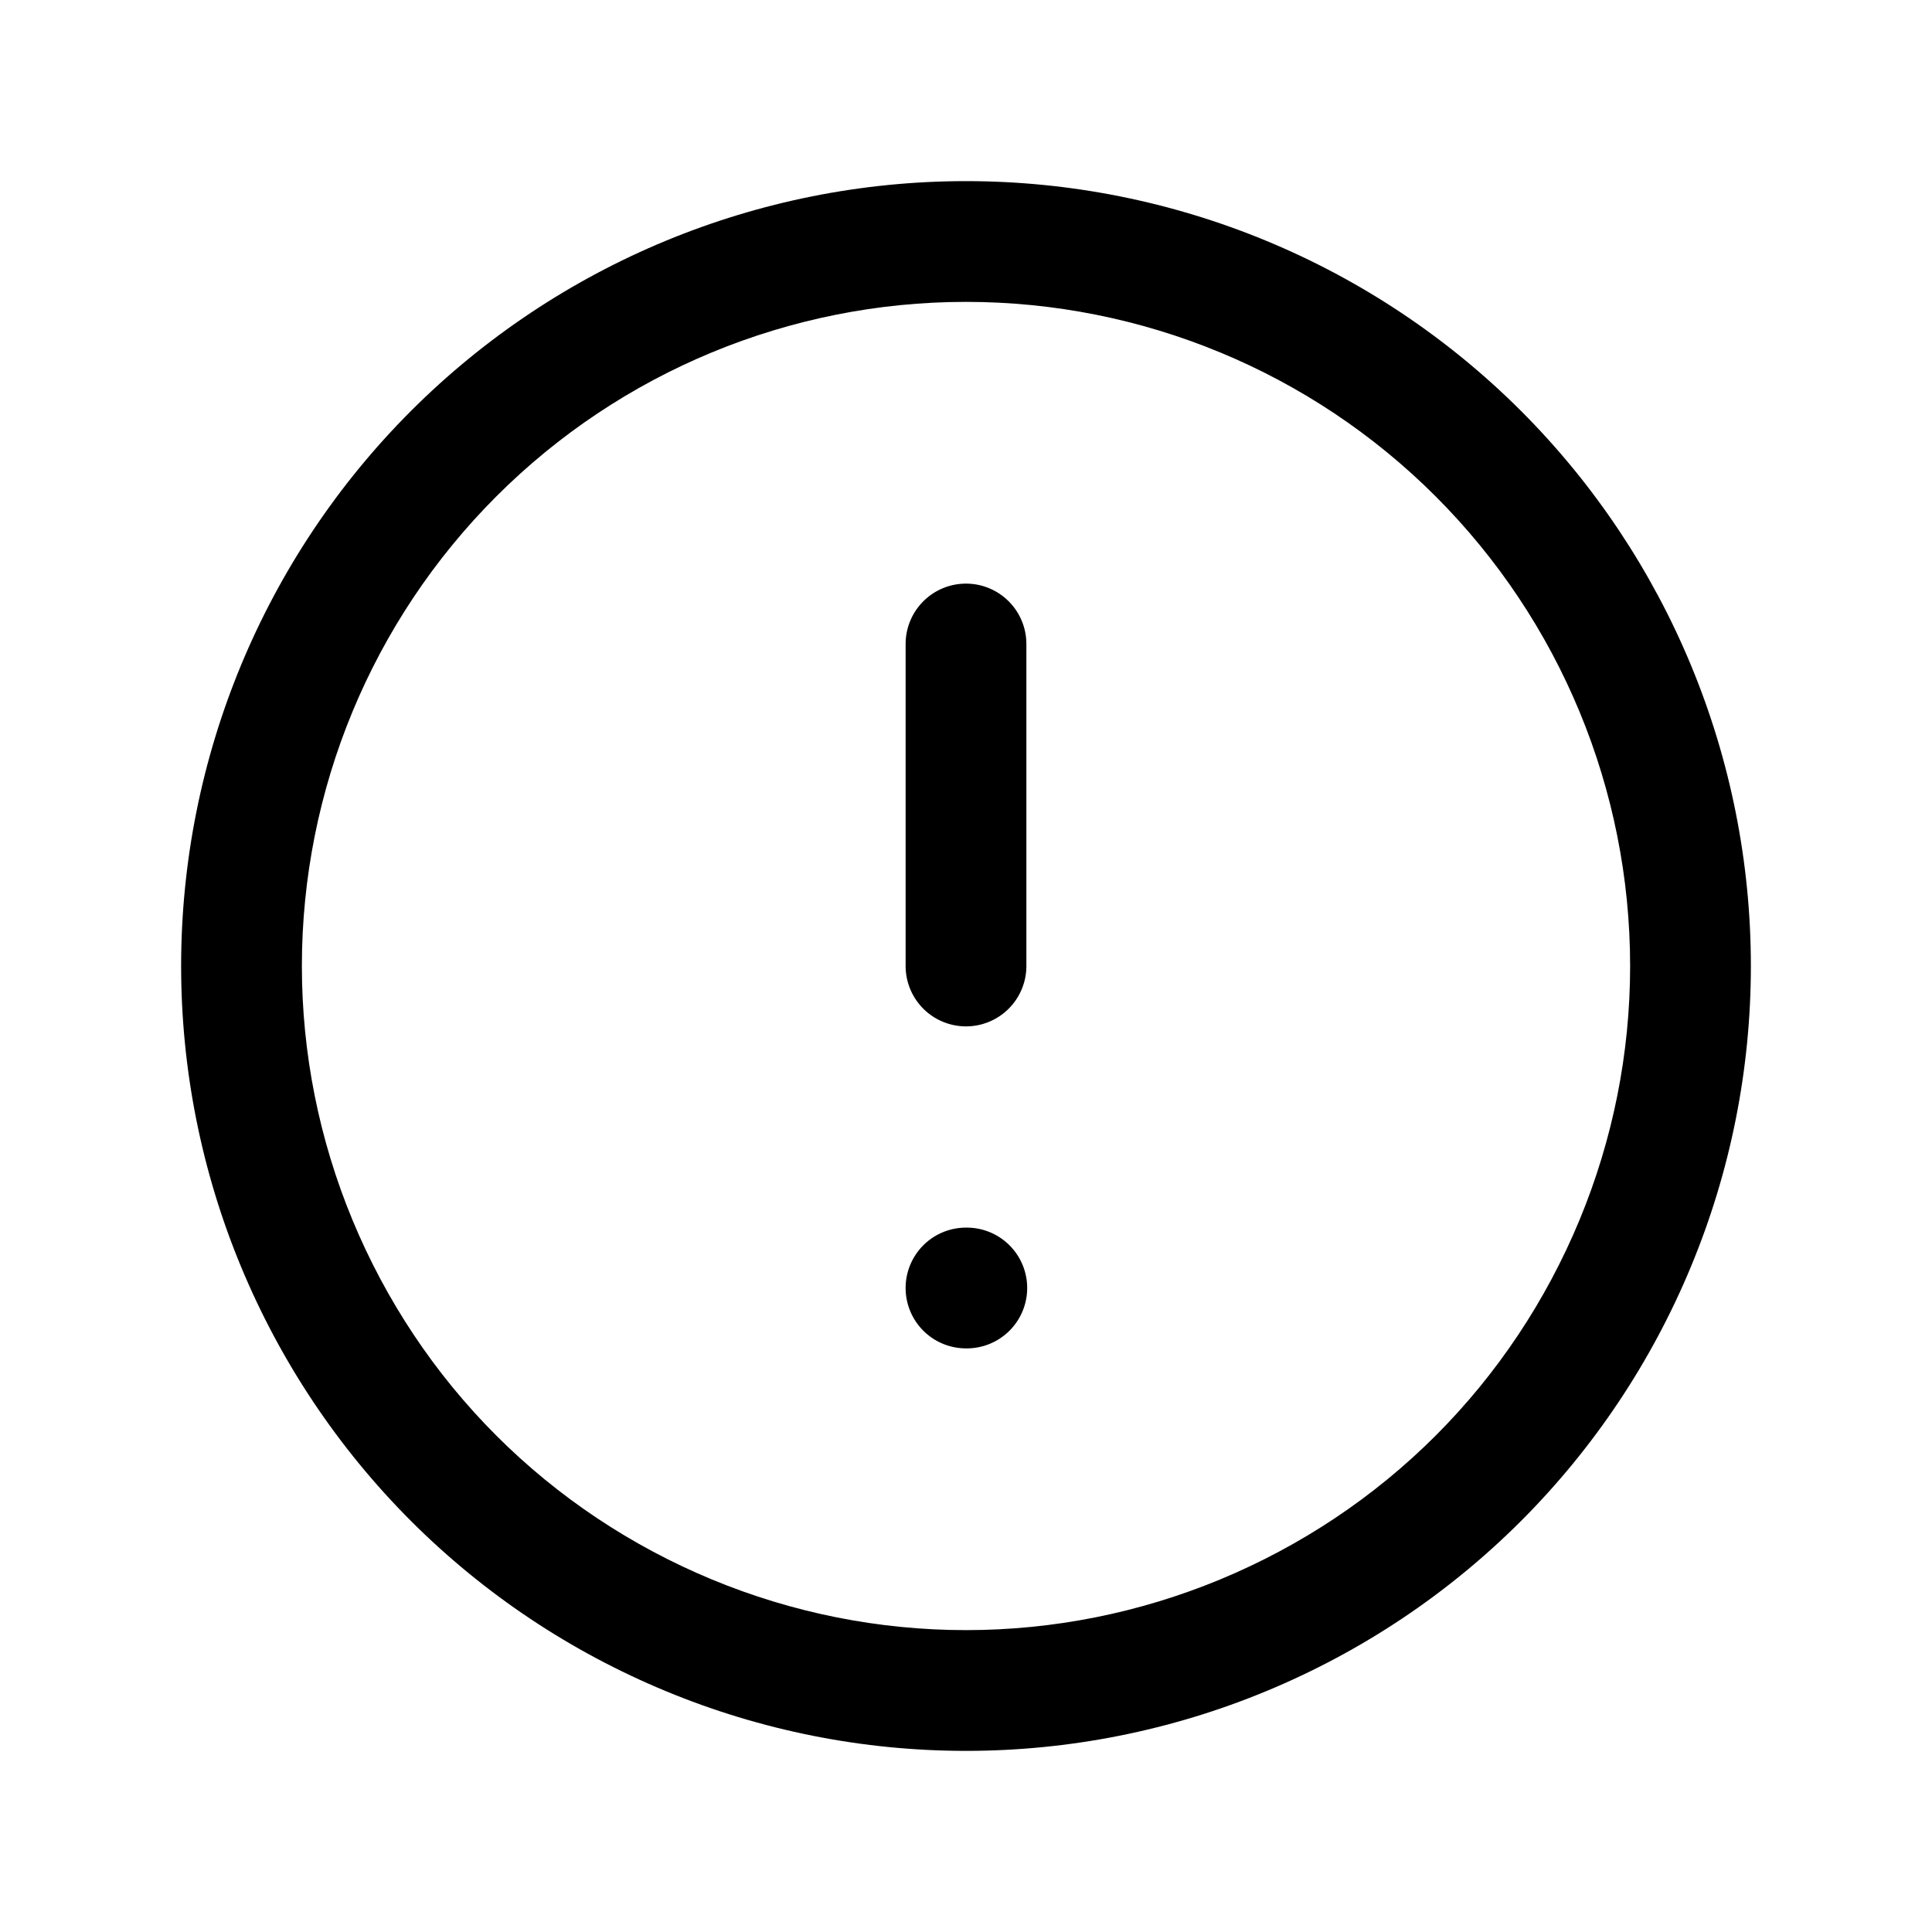 <?xml version="1.0" encoding="UTF-8" standalone="no"?>
<svg
   width="24"
   height="24"
   viewBox="0 0 24 24"
   fill="none"
   version="1.1"
   id="svg3"
   sodipodi:docname="alert-circle.svg"
   inkscape:version="1.3.2 (091e20e, 2023-11-25)"
   xmlns:inkscape="http://www.inkscape.org/namespaces/inkscape"
   xmlns:sodipodi="http://sodipodi.sourceforge.net/DTD/sodipodi-0.dtd"
   xmlns="http://www.w3.org/2000/svg"
   xmlns:svg="http://www.w3.org/2000/svg">
  <defs
     id="defs3" />
  <sodipodi:namedview
     id="namedview3"
     pagecolor="#505050"
     bordercolor="#eeeeee"
     borderopacity="1"
     inkscape:showpageshadow="0"
     inkscape:pageopacity="0"
     inkscape:pagecheckerboard="0"
     inkscape:deskcolor="#505050"
     inkscape:zoom="9.8333333"
     inkscape:cx="11.949153"
     inkscape:cy="12"
     inkscape:window-width="1504"
     inkscape:window-height="449"
     inkscape:window-x="0"
     inkscape:window-y="25"
     inkscape:window-maximized="0"
     inkscape:current-layer="svg3" />
  <path
     style="color:#000000;fill:#000000;stroke-linecap:round;stroke-linejoin:round;-inkscape-stroke:none"
     d="M 12,2.25 C 9.414,2.25 6.934,3.277 5.105,5.105 3.277,6.934 2.25,9.414 2.25,12 c 0,1.28 0.252,2.548 0.742,3.73 0.49,1.183 1.208,2.259 2.113,3.164 0.905,0.905 1.981,1.623 3.164,2.113 C 9.452,21.498 10.72,21.75 12,21.75 c 1.28,0 2.548,-0.252 3.73,-0.742 1.183,-0.49 2.259,-1.208 3.164,-2.113 0.905,-0.905 1.623,-1.981 2.113,-3.164 C 21.498,14.548 21.75,13.28 21.75,12 21.75,9.414 20.723,6.934 18.895,5.105 17.066,3.277 14.586,2.25 12,2.25 Z m 0,1.5 c 2.188,0 4.287,0.869 5.834,2.416 C 19.381,7.713 20.25,9.812 20.25,12 c 0,1.083 -0.214,2.155 -0.629,3.156 -0.415,1.001 -1.021,1.912 -1.787,2.678 -0.766,0.766 -1.677,1.372 -2.678,1.787 C 14.155,20.036 13.083,20.25 12,20.25 10.917,20.25 9.845,20.036 8.844,19.621 7.843,19.206 6.932,18.6 6.166,17.834 5.4,17.068 4.794,16.157 4.379,15.156 3.964,14.155 3.75,13.083 3.75,12 3.75,9.812 4.619,7.713 6.166,6.166 7.713,4.619 9.812,3.75 12,3.75 Z"
     id="path1" />
  <path
     style="color:#000000;fill:#000000;stroke-linecap:round;stroke-linejoin:round;-inkscape-stroke:none"
     d="M 12,7.25 A 0.75,0.75 0 0 0 11.25,8 v 4 A 0.75,0.75 0 0 0 12,12.75 0.75,0.75 0 0 0 12.75,12 V 8 A 0.75,0.75 0 0 0 12,7.25 Z"
     id="path2" />
  <path
     style="color:#000000;fill:#000000;stroke-linecap:round;stroke-linejoin:round;-inkscape-stroke:none"
     d="M 12,15.25 A 0.75,0.75 0 0 0 11.25,16 0.75,0.75 0 0 0 12,16.75 h 0.01 a 0.75,0.75 0 0 0 0.75,-0.75 0.75,0.75 0 0 0 -0.75,-0.75 z"
     id="path3" />
</svg>
